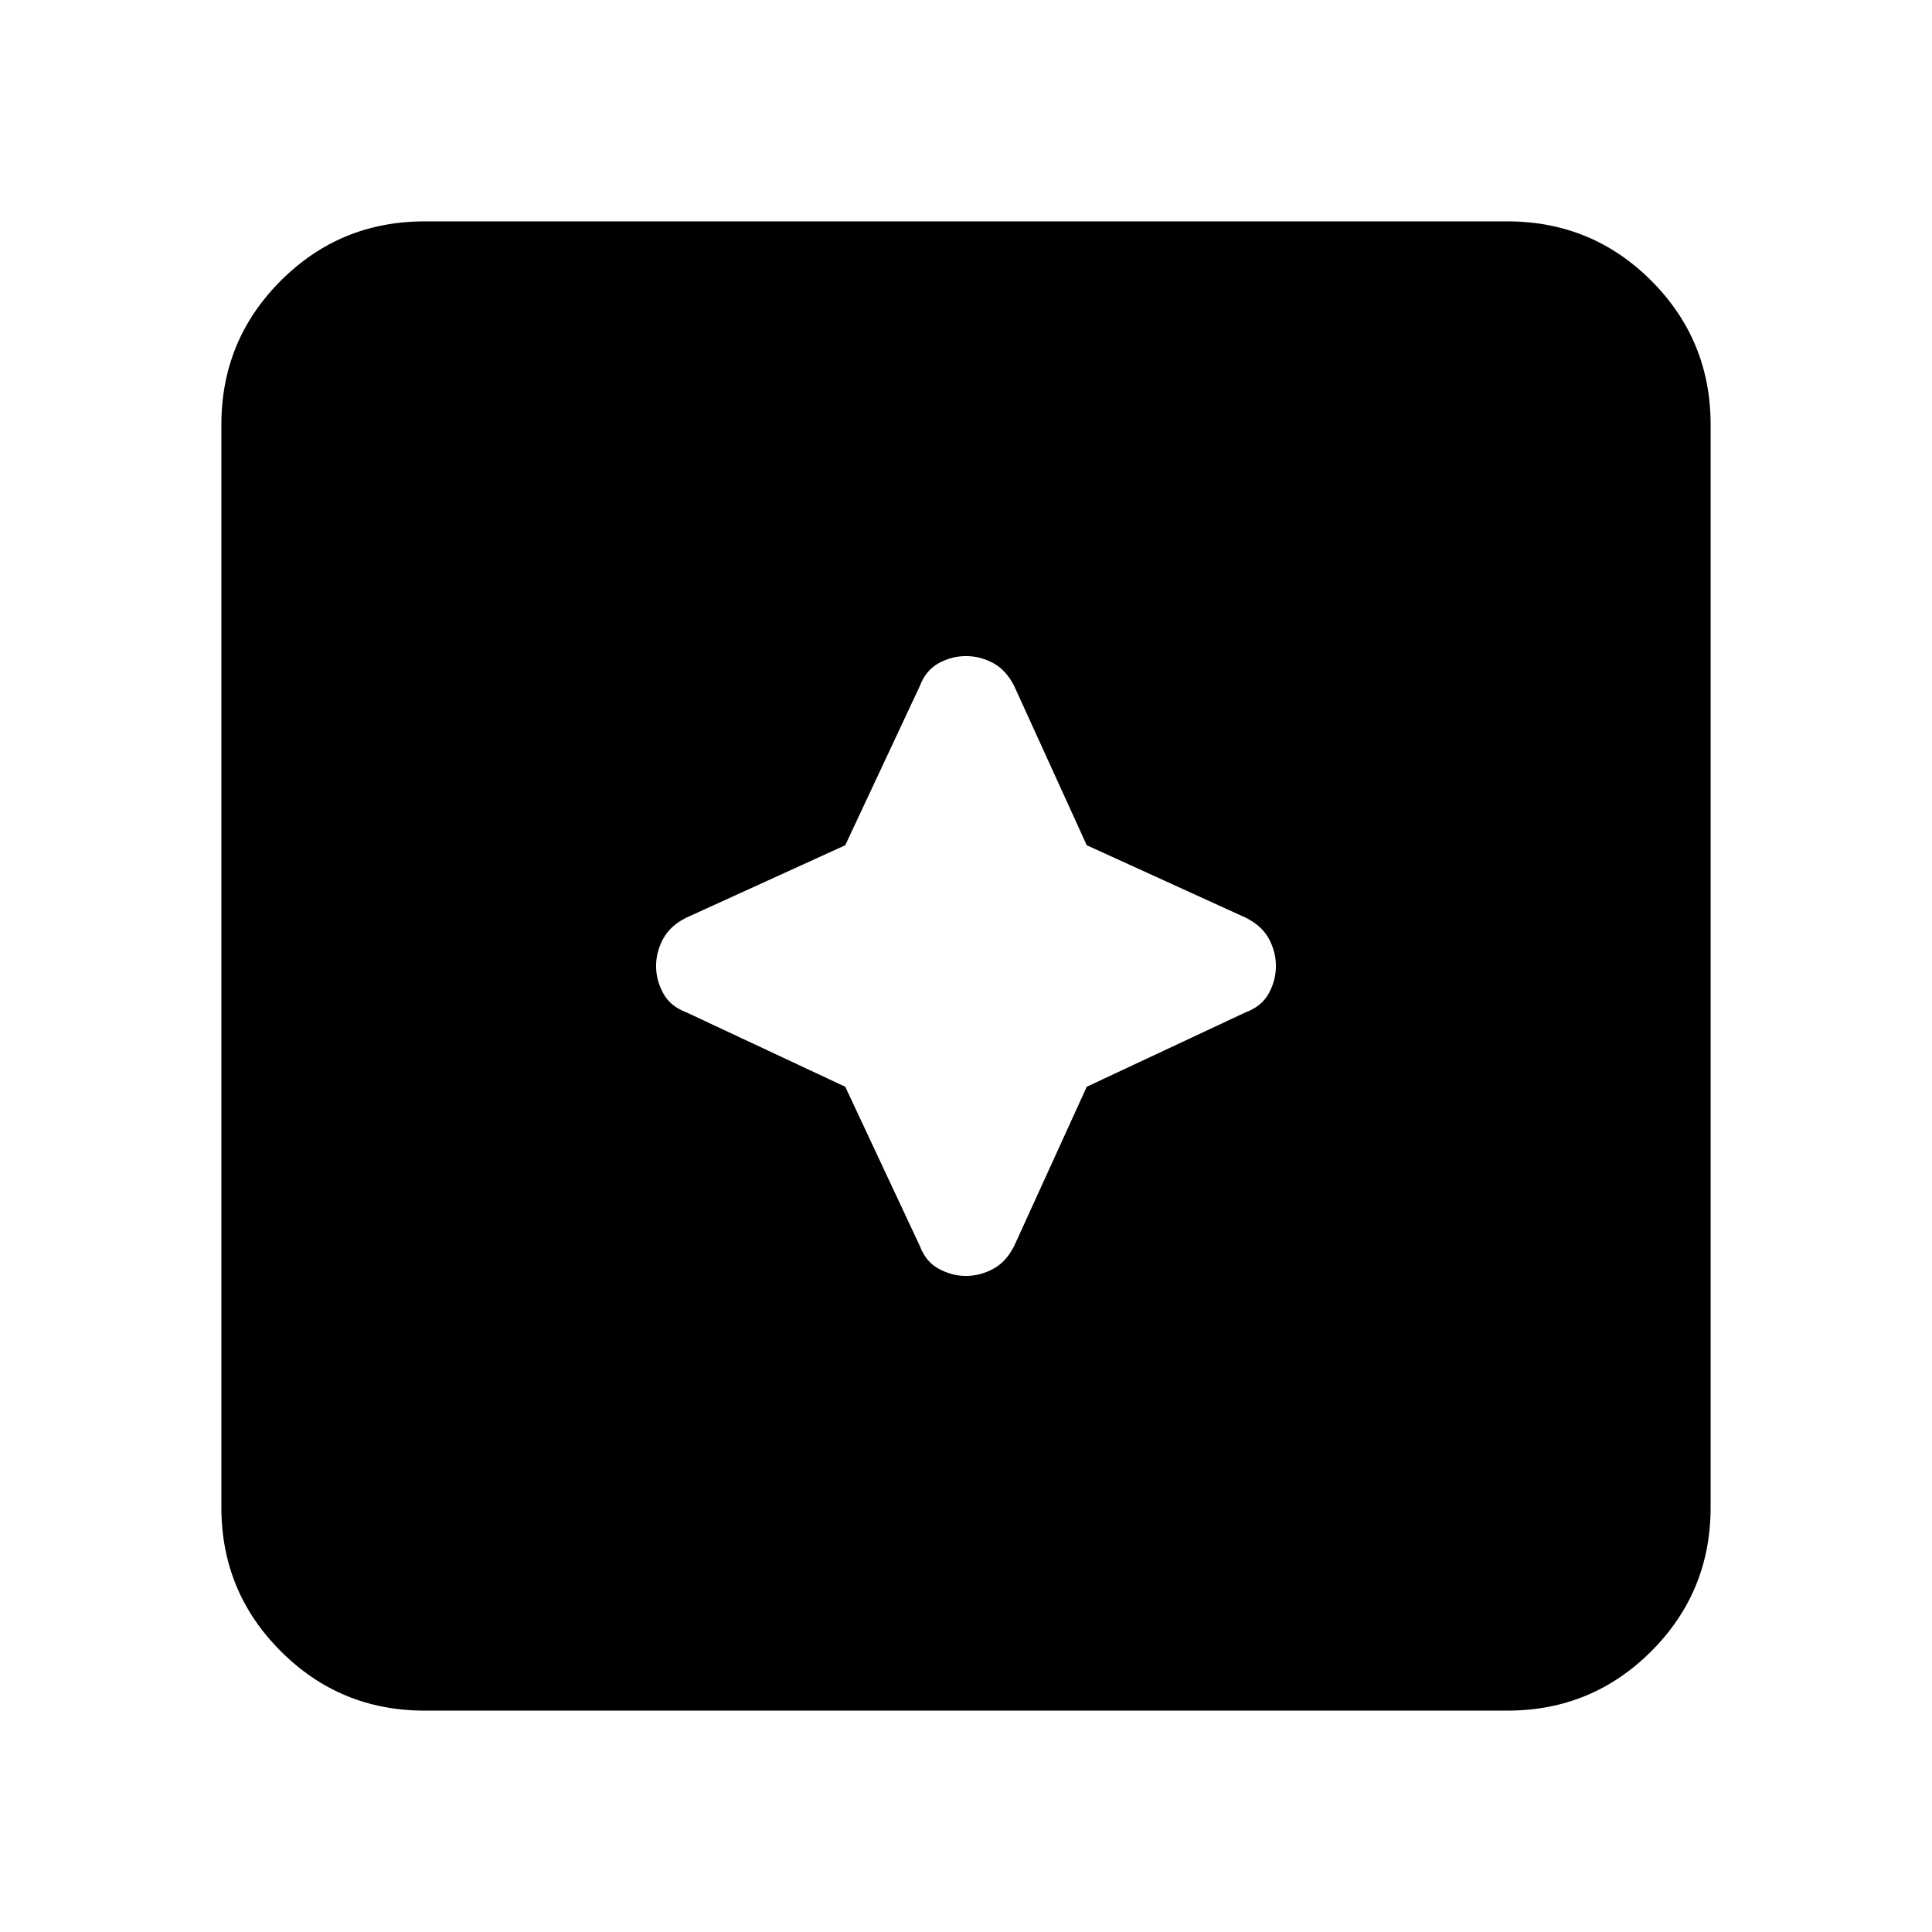<svg xmlns="http://www.w3.org/2000/svg" height="24" width="24"><path d="M12 15.85q.175 0 .338-.088.162-.087.262-.287l.9-1.975 1.975-.925q.2-.075.288-.238.087-.162.087-.337 0-.175-.087-.338-.088-.162-.288-.262l-1.975-.9-.9-1.975q-.1-.2-.262-.288-.163-.087-.338-.087-.175 0-.337.087-.163.088-.238.288L10.5 10.5l-1.975.9q-.2.1-.287.262-.088.163-.088.338 0 .175.088.337.087.163.287.238l1.975.925.925 1.975q.075.2.238.287.162.088.337.088Zm-6.725 5.4q-1.05 0-1.787-.738-.738-.737-.738-1.787V5.275q0-1.05.738-1.788.737-.737 1.787-.737h13.45q1.05 0 1.788.737.737.738.737 1.788v13.45q0 1.05-.737 1.787-.738.738-1.788.738Z"/></svg>